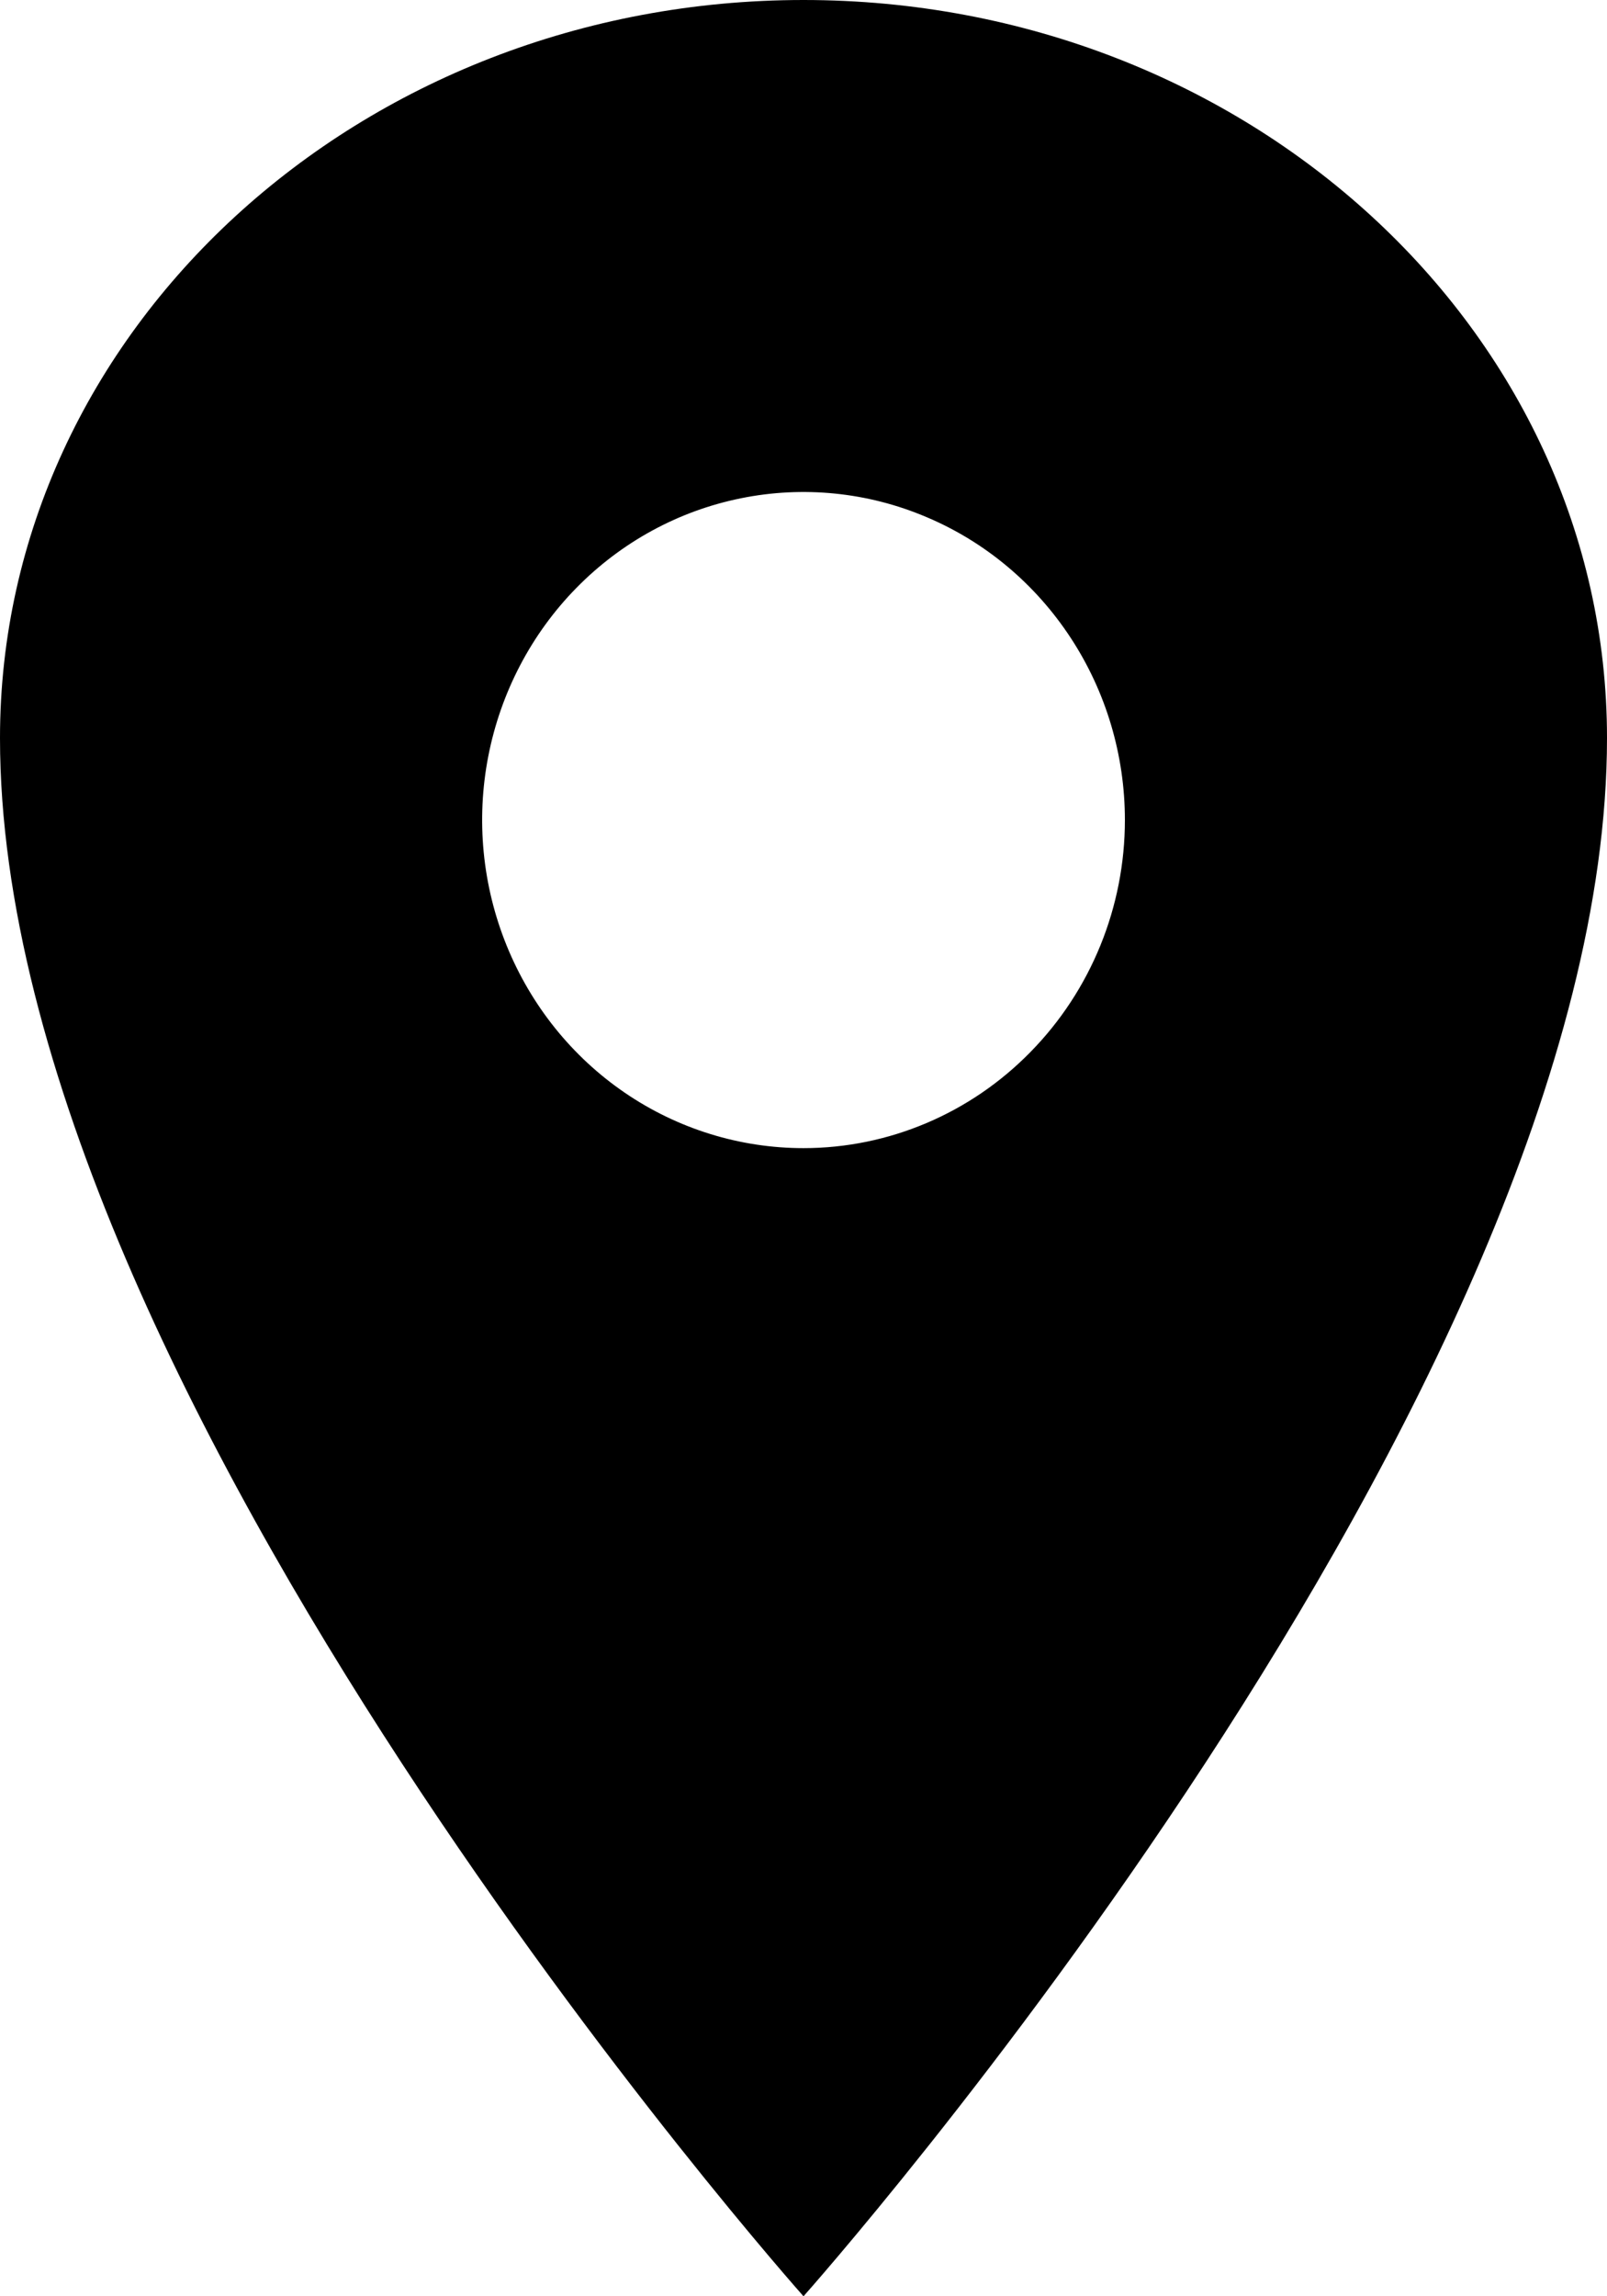 <svg width="7" height="10" viewBox="0 0 7 10" fill="none" xmlns="http://www.w3.org/2000/svg">
<path d="M3.5 0C1.568 0 0 1.44 0 3.214C0 6.071 3.5 10 3.5 10C3.5 10 7 6.071 7 3.214C7 1.44 5.432 0 3.5 0ZM3.5 5C3.223 5 2.952 4.916 2.722 4.759C2.492 4.602 2.313 4.379 2.207 4.118C2.101 3.857 2.073 3.57 2.127 3.293C2.181 3.016 2.314 2.761 2.51 2.561C2.706 2.361 2.955 2.225 3.227 2.17C3.498 2.115 3.78 2.143 4.036 2.252C4.292 2.36 4.51 2.543 4.664 2.778C4.818 3.013 4.9 3.289 4.9 3.571C4.9 3.95 4.752 4.313 4.489 4.581C4.227 4.849 3.871 5 3.5 5Z" fill="black"/>
</svg>
